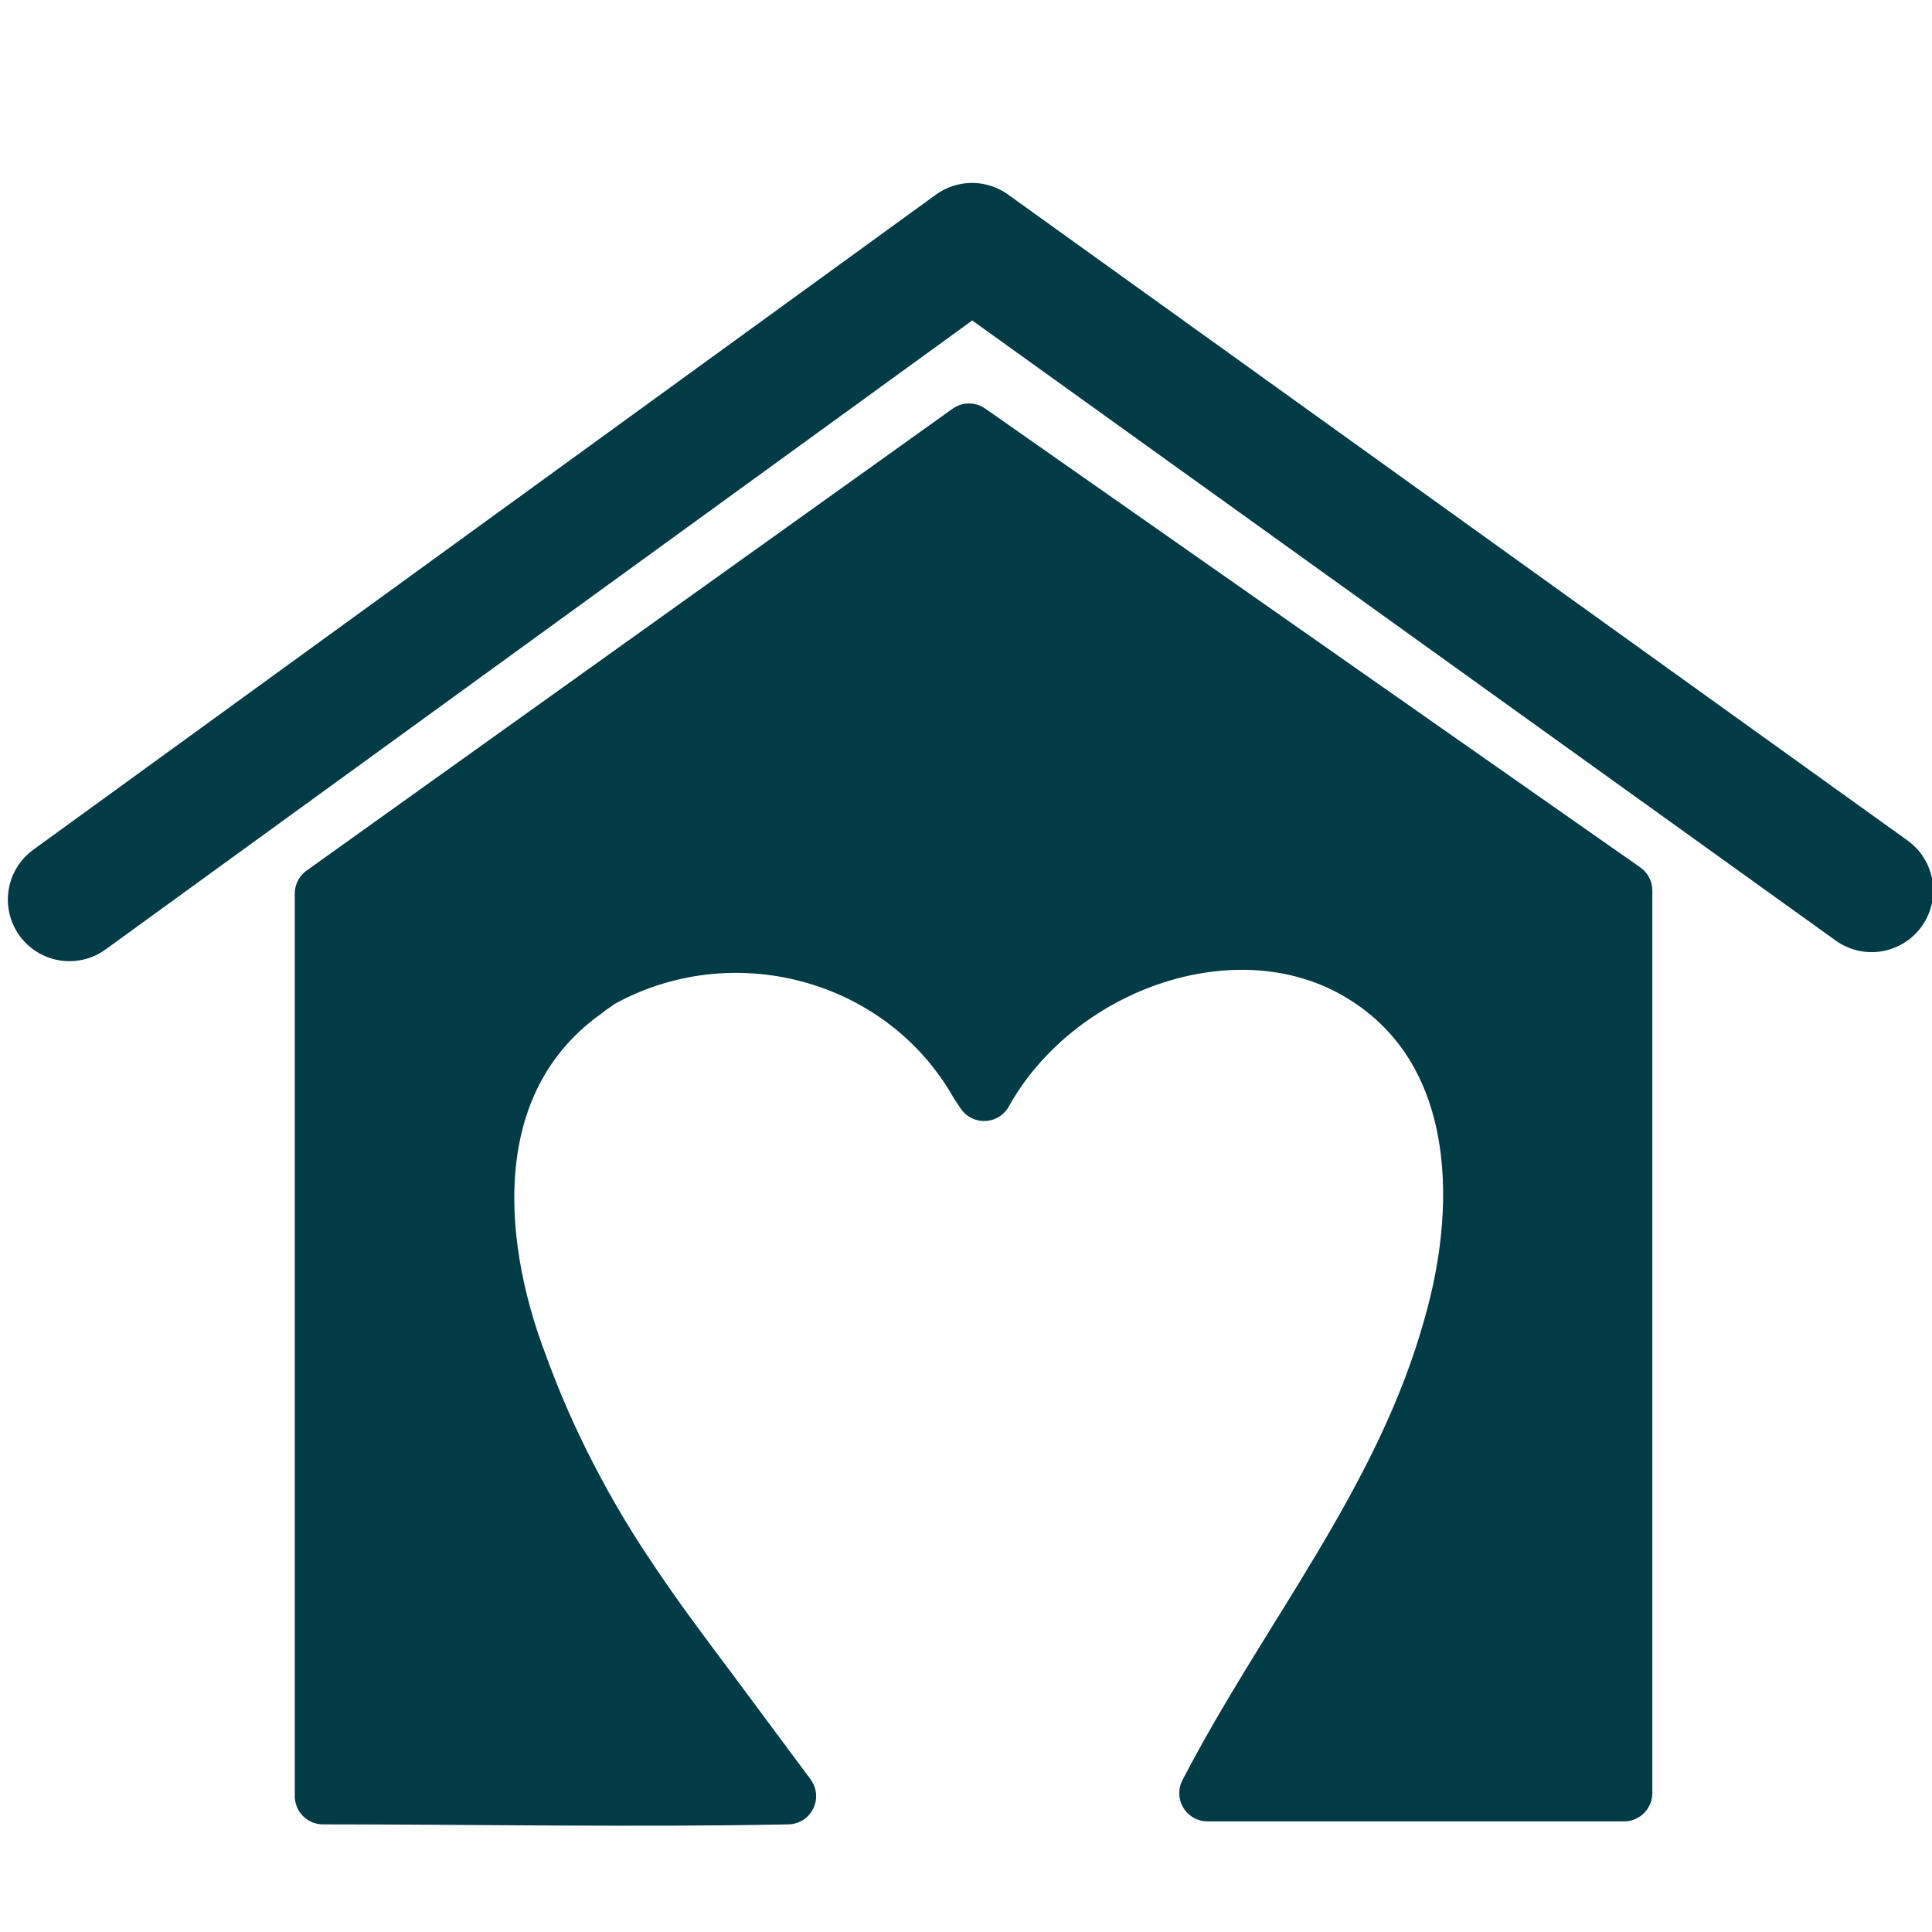 <?xml version="1.0" encoding="utf-8"?>
<!-- Generator: Adobe Illustrator 22.0.1, SVG Export Plug-In . SVG Version: 6.00 Build 0)  -->
<svg version="1.1" id="Layer_1" xmlns="http://www.w3.org/2000/svg" xmlns:xlink="http://www.w3.org/1999/xlink" x="0px" y="0px"
	 viewBox="0 0 64 64" style="enable-background:new 0 0 64 64;" xml:space="preserve">
<style type="text/css">
	.st0{fill:none;stroke:#003B46;stroke-width:4.08;stroke-linecap:round;stroke-linejoin:round;}
	.st1{fill:#003B46;stroke:#003B46;stroke-width:1.87;stroke-linecap:round;stroke-linejoin:round;}
</style>
<title>64px</title>
<polyline class="st0" points="2.3,29.8 32.2,8.1 62,29.5 "/>
<path class="st1" d="M32.4,35.9c-2.5-4.4-8.2-5.9-12.6-3.4c-0.1,0.1-0.3,0.2-0.4,0.3c-4.1,2.9-3.8,8.2-2.2,12.4
	c0.9,2.5,2.2,5,3.7,7.2c0.8,1.2,1.7,2.4,2.6,3.6l2.6,3.5c-5.1,0.1-10.3,0-15.4,0V29.6l21.4-15.3l21.7,15.2v29.9H40
	c2.7-5.2,6.5-9.7,8.1-15.5c1.2-4.2,1-9.3-3.1-11.7s-10-0.3-12.4,4L32.4,35.9z"/>
</svg>
